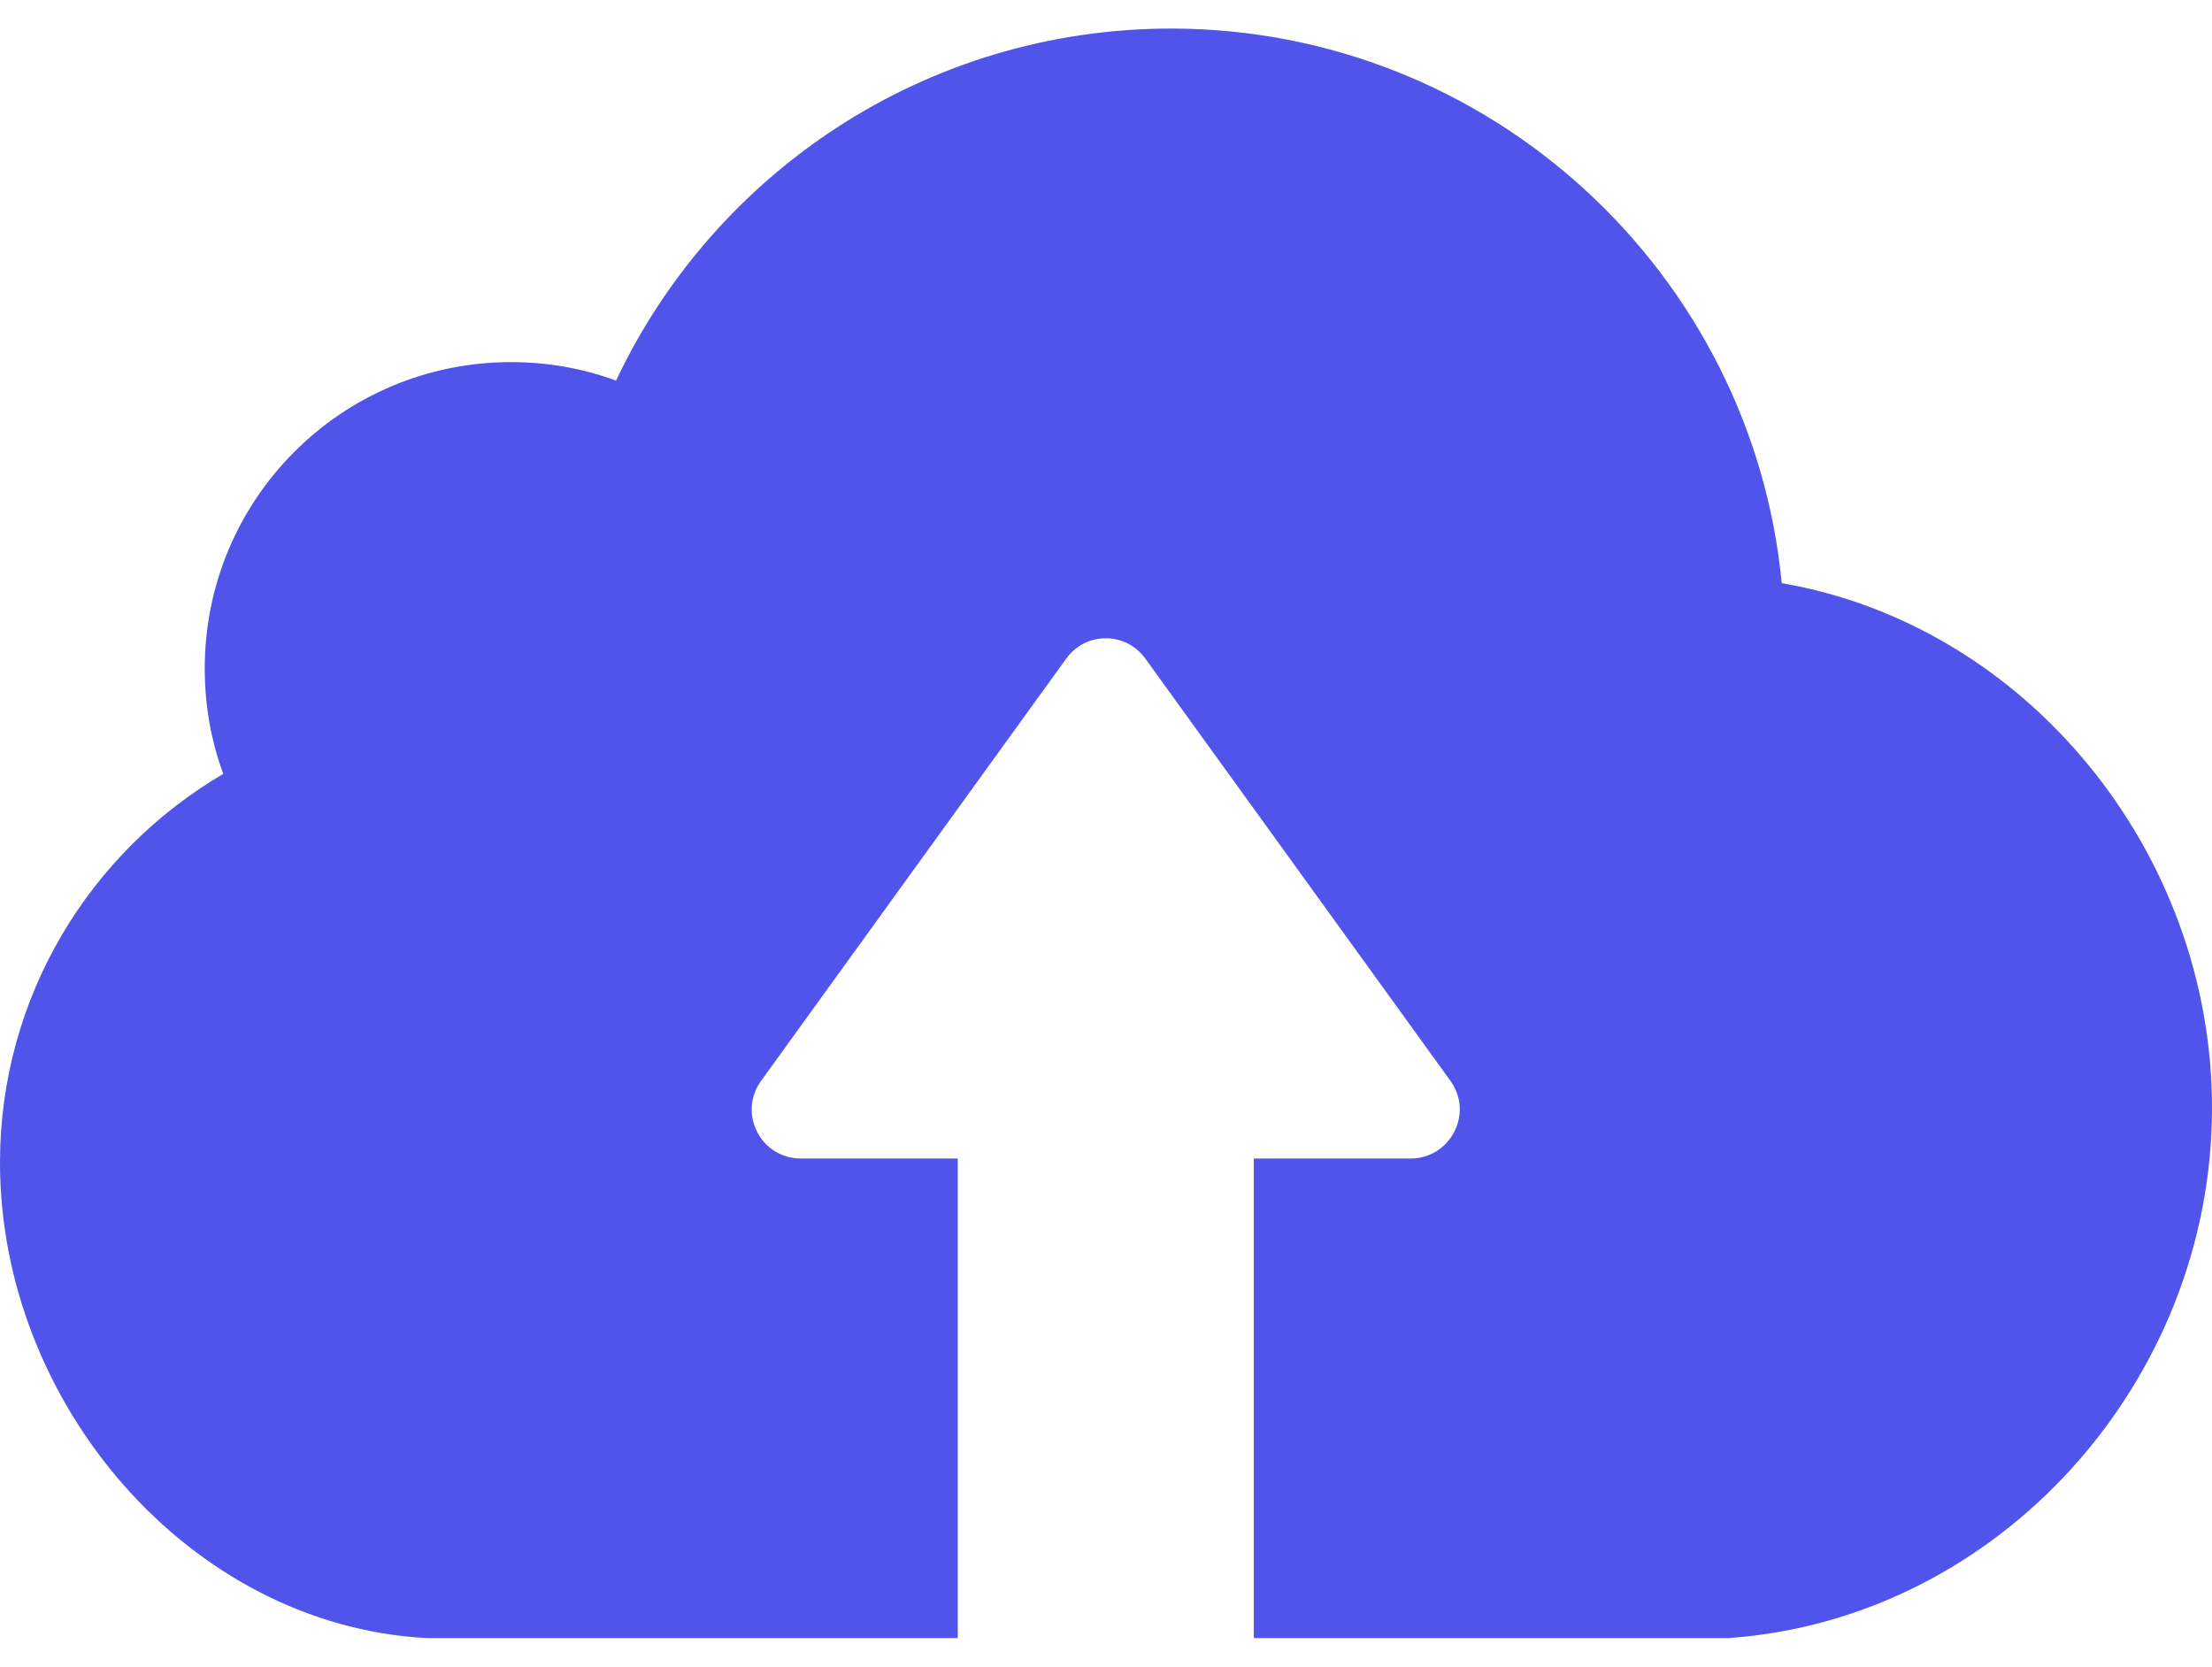 <svg width="73" height="55" viewBox="0 0 73 55" fill="none" xmlns="http://www.w3.org/2000/svg">
<path d="M57.04 54.058H45.241H42.064H41.378V38.232H46.553C47.866 38.232 48.642 36.741 47.866 35.667L37.798 21.735C37.156 20.84 35.829 20.84 35.187 21.735L25.119 35.667C24.343 36.741 25.104 38.232 26.431 38.232H31.608V54.058H30.921H27.744H14.066C6.235 53.626 0 46.302 0 38.367C0 32.892 2.968 28.119 7.369 25.538C6.966 24.45 6.757 23.286 6.757 22.063C6.757 16.469 11.277 11.95 16.87 11.95C18.078 11.95 19.242 12.159 20.331 12.561C23.568 5.7 30.548 0.942 38.663 0.942C49.164 0.957 57.815 8.996 58.8 19.244C66.869 20.631 73 28.104 73 36.562C73 45.601 65.96 53.432 57.04 54.058Z" fill="#5054EB"/>
</svg>
